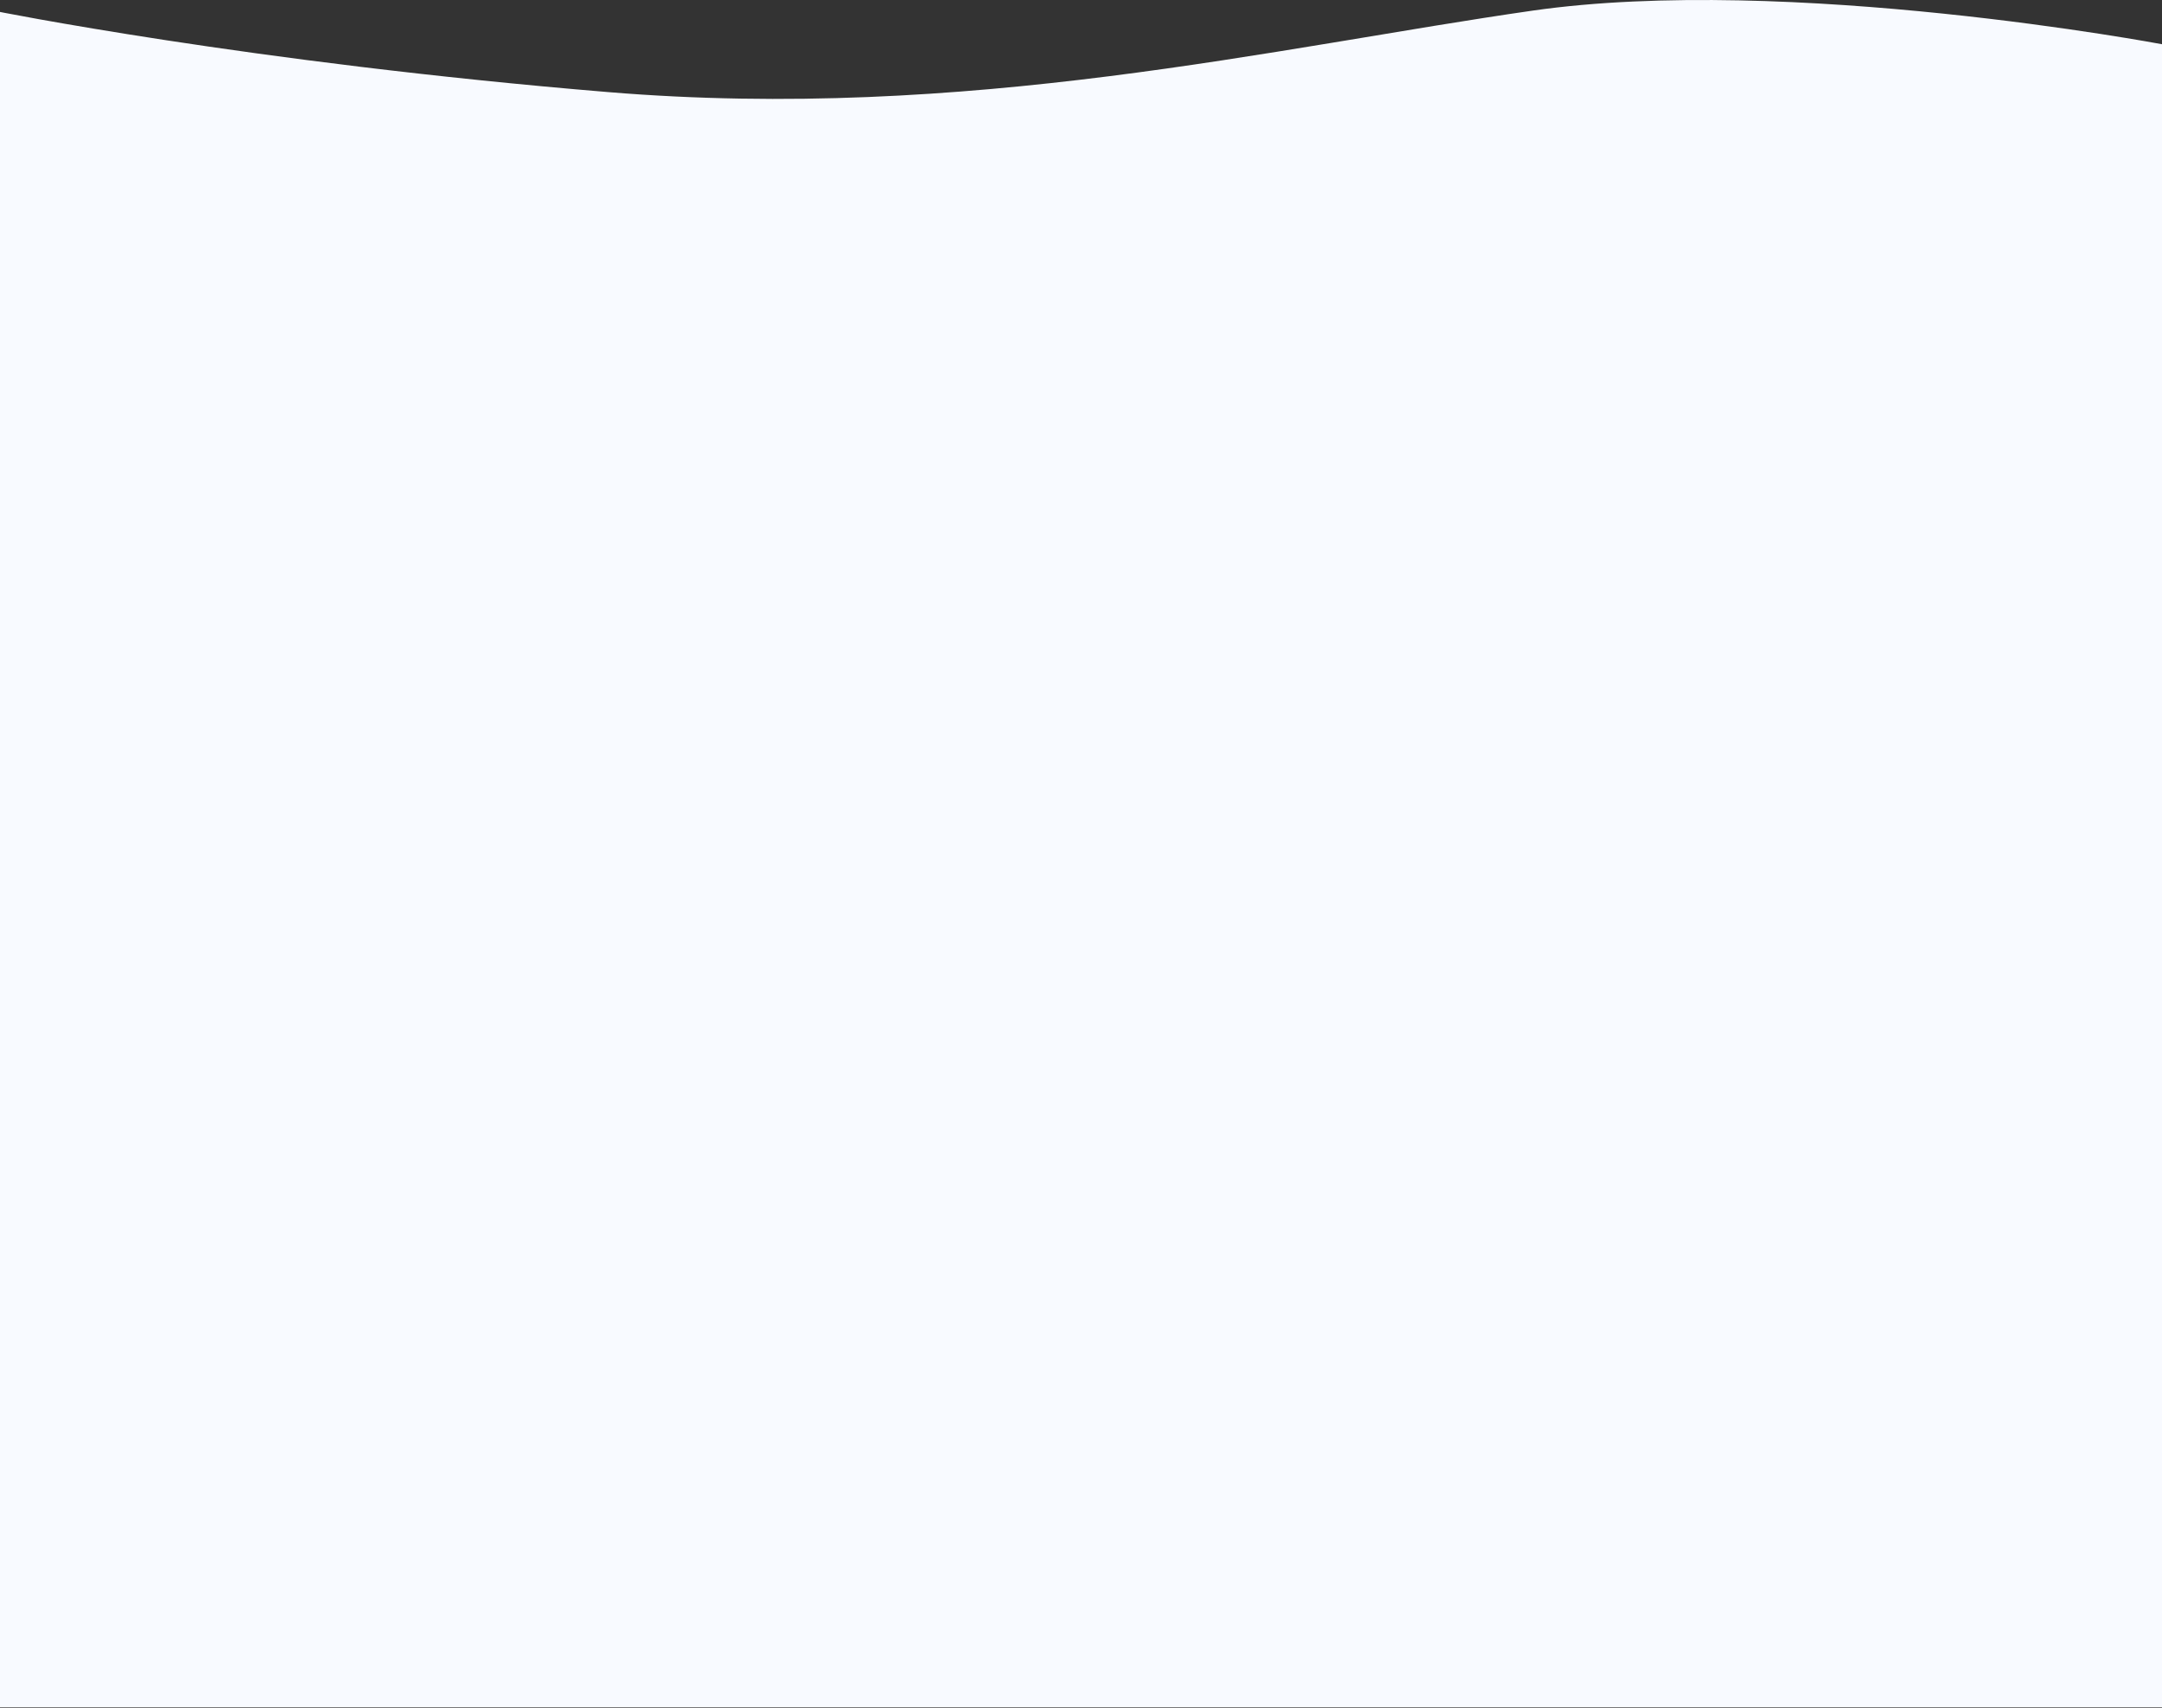 <svg width="1920" height="1517" viewBox="0 0 1920 1517" fill="none" xmlns="http://www.w3.org/2000/svg">
<rect x="0" y="0" width="1920" height="1517" fill="#333333" stroke="none"/>
<path d="M-6 1516.28H1920V39.281C1920 39.281 1588.56 -23.205 1361 9.444C1133.44 42.093 858.5 108.129 540 81.781C221.5 55.433 -6 9.444 -6 9.444V1516.28Z" fill="#F8FAFF"/>
</svg>
